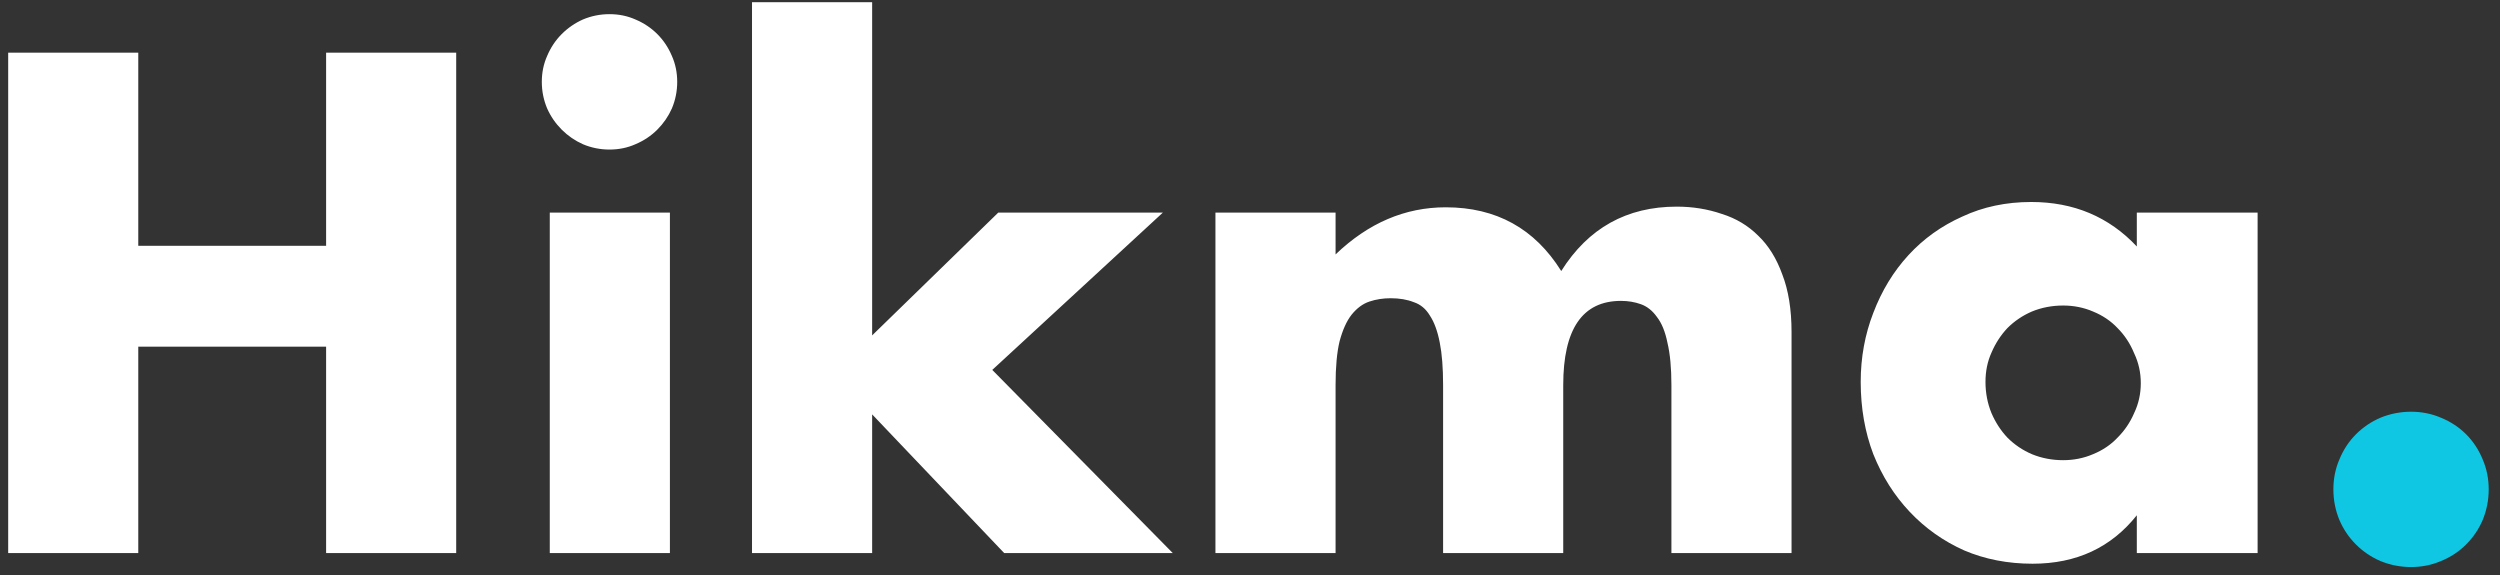 <svg width="113" height="26" viewBox="0 0 113 26" fill="none" xmlns="http://www.w3.org/2000/svg">
    <rect x="0" y="0" width="113" height="26" fill="#333333" stroke="none"/>
    <path d="M6.25 11.11H14.74V2.38H20.62V25H14.74V15.67H6.25V25H0.37V2.38H6.25V11.11ZM30.28 9.61V25H24.85V9.61H30.28ZM24.49 3.7C24.49 3.28 24.57 2.89 24.73 2.53C24.89 2.15 25.11 1.82 25.39 1.54C25.67 1.26 25.99 1.04 26.35 0.88C26.73 0.72 27.13 0.64 27.55 0.64C27.97 0.64 28.36 0.72 28.72 0.88C29.1 1.04 29.43 1.26 29.71 1.54C29.99 1.82 30.21 2.15 30.37 2.53C30.53 2.89 30.61 3.28 30.61 3.7C30.61 4.12 30.53 4.52 30.37 4.9C30.21 5.26 29.99 5.58 29.71 5.86C29.43 6.14 29.1 6.36 28.72 6.52C28.36 6.68 27.97 6.76 27.55 6.76C27.13 6.76 26.73 6.68 26.35 6.52C25.99 6.36 25.67 6.14 25.39 5.86C25.11 5.58 24.89 5.26 24.73 4.9C24.57 4.52 24.49 4.12 24.49 3.7ZM39.421 0.1V15.16L45.121 9.61H52.561L44.851 16.72L53.011 25H45.391L39.421 18.73V25H33.991V0.1H39.421ZM54.938 9.61H60.368V11.5C61.848 10.08 63.508 9.37 65.348 9.37C67.628 9.37 69.368 10.33 70.568 12.25C71.788 10.31 73.528 9.34 75.788 9.34C76.508 9.34 77.188 9.45 77.828 9.67C78.468 9.87 79.018 10.2 79.478 10.66C79.938 11.1 80.298 11.68 80.558 12.4C80.838 13.12 80.978 13.99 80.978 15.01V25H75.548V17.41C75.548 16.63 75.488 15.99 75.368 15.49C75.268 14.99 75.108 14.6 74.888 14.32C74.688 14.04 74.448 13.85 74.168 13.75C73.888 13.65 73.588 13.6 73.268 13.6C71.528 13.6 70.658 14.87 70.658 17.41V25H65.228V17.41C65.228 16.63 65.178 15.99 65.078 15.49C64.978 14.97 64.828 14.56 64.628 14.26C64.448 13.96 64.208 13.76 63.908 13.66C63.608 13.54 63.258 13.48 62.858 13.48C62.518 13.48 62.198 13.53 61.898 13.63C61.598 13.73 61.328 13.93 61.088 14.23C60.868 14.51 60.688 14.91 60.548 15.43C60.428 15.93 60.368 16.59 60.368 17.41V25H54.938V9.61ZM89.744 17.26C89.744 17.76 89.834 18.23 90.014 18.67C90.194 19.09 90.434 19.46 90.734 19.78C91.054 20.1 91.424 20.35 91.844 20.53C92.284 20.71 92.754 20.8 93.254 20.8C93.734 20.8 94.184 20.71 94.604 20.53C95.044 20.35 95.414 20.1 95.714 19.78C96.034 19.46 96.284 19.09 96.464 18.67C96.664 18.25 96.764 17.8 96.764 17.32C96.764 16.84 96.664 16.39 96.464 15.97C96.284 15.53 96.034 15.15 95.714 14.83C95.414 14.51 95.044 14.26 94.604 14.08C94.184 13.9 93.734 13.81 93.254 13.81C92.754 13.81 92.284 13.9 91.844 14.08C91.424 14.26 91.054 14.51 90.734 14.83C90.434 15.15 90.194 15.52 90.014 15.94C89.834 16.34 89.744 16.78 89.744 17.26ZM96.584 9.61H102.044V25H96.584V23.29C95.424 24.75 93.854 25.48 91.874 25.48C90.754 25.48 89.724 25.28 88.784 24.88C87.844 24.46 87.024 23.88 86.324 23.14C85.624 22.4 85.074 21.53 84.674 20.53C84.294 19.53 84.104 18.44 84.104 17.26C84.104 16.16 84.294 15.12 84.674 14.14C85.054 13.14 85.584 12.27 86.264 11.53C86.944 10.79 87.754 10.21 88.694 9.79C89.634 9.35 90.674 9.13 91.814 9.13C93.734 9.13 95.324 9.8 96.584 11.14V9.61Z" fill="white"/>
    <path d="M105.469 22.12C105.469 21.64 105.559 21.19 105.739 20.77C105.919 20.33 106.169 19.95 106.489 19.63C106.809 19.31 107.179 19.06 107.599 18.88C108.039 18.7 108.499 18.61 108.979 18.61C109.459 18.61 109.909 18.7 110.329 18.88C110.769 19.06 111.149 19.31 111.469 19.63C111.789 19.95 112.039 20.33 112.219 20.77C112.399 21.19 112.489 21.64 112.489 22.12C112.489 22.6 112.399 23.06 112.219 23.5C112.039 23.92 111.789 24.29 111.469 24.61C111.149 24.93 110.769 25.18 110.329 25.36C109.909 25.54 109.459 25.63 108.979 25.63C108.499 25.63 108.039 25.54 107.599 25.36C107.179 25.18 106.809 24.93 106.489 24.61C106.169 24.29 105.919 23.92 105.739 23.5C105.559 23.06 105.469 22.6 105.469 22.12Z" fill="#10C7E3"/>
</svg>

